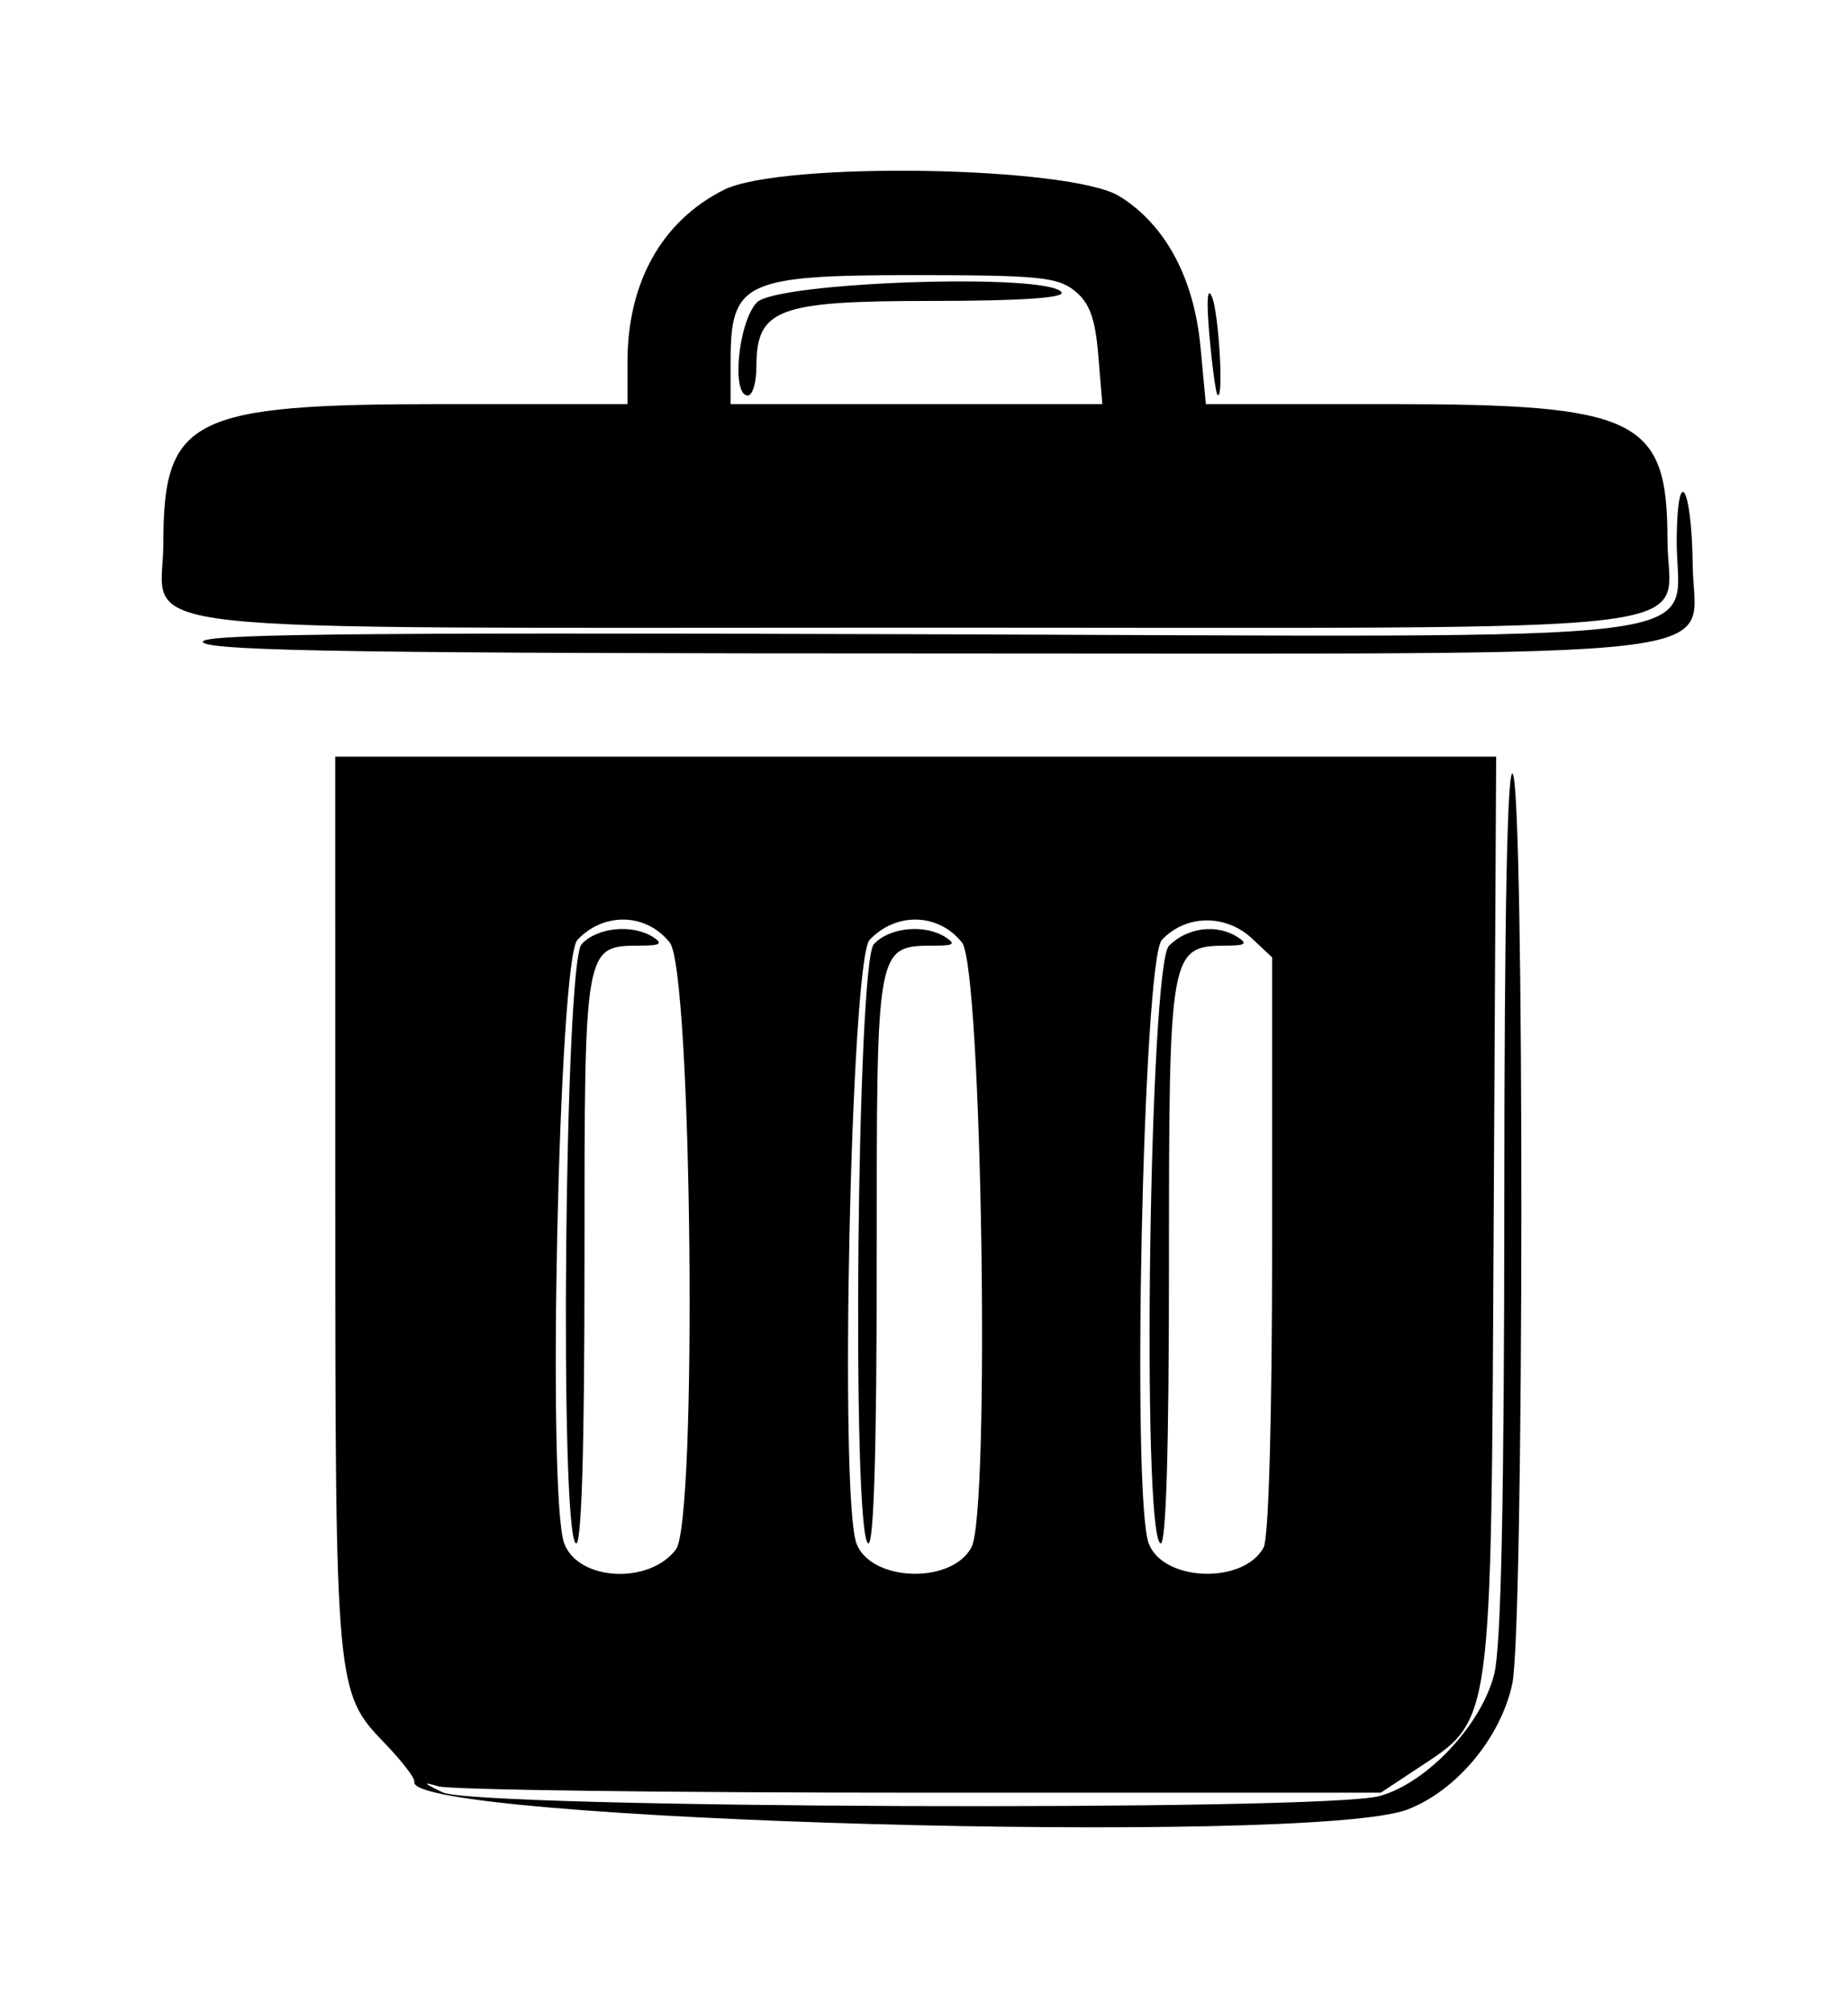 <svg id="svg" version="1.1" xmlns="http://www.w3.org/2000/svg" xmlns:xlink="http://www.w3.org/1999/xlink" width="400" height="435.349" viewBox="0, 0, 400,435.349"><g id="svgg"><path id="path0" d="M156.658 41.093 C 143.210 47.877,135.814 61.121,135.814 78.417 L 135.814 87.442 95.754 87.442 C 41.319 87.442,35.371 90.409,35.356 117.569 C 35.345 137.560,19.726 135.814,198.553 135.814 C 377.568 135.814,360.936 137.767,360.923 116.744 C 360.908 90.553,354.523 87.442,300.794 87.442 L 261.003 87.442 259.854 75.132 C 258.457 60.176,252.284 48.669,242.342 42.487 C 231.741 35.896,168.985 34.875,156.658 41.093 M232.638 62.947 C 235.855 65.551,237.059 68.853,237.726 76.900 L 238.600 87.442 198.370 87.442 L 158.140 87.442 158.140 78.055 C 158.140 60.969,161.215 59.535,197.849 59.535 C 224.730 59.535,228.934 59.947,232.638 62.947 M163.793 65.467 C 159.783 69.772,158.264 85.581,161.860 85.581 C 162.884 85.581,163.721 82.797,163.721 79.394 C 163.721 66.816,168.232 65.116,201.625 65.116 C 220.679 65.116,230.515 64.466,229.767 63.256 C 227.133 58.993,167.978 60.976,163.793 65.467 M261.777 72.558 C 262.365 79.209,263.148 85.000,263.516 85.426 C 264.934 87.067,263.840 67.712,262.316 64.186 C 261.320 61.882,261.114 65.071,261.777 72.558 M362.921 116.609 C 362.693 139.891,379.540 137.799,196.897 137.230 C 71.706 136.840,41.490 137.204,44.042 139.070 C 46.526 140.886,81.108 141.395,201.965 141.395 C 381.927 141.395,366.620 143.183,366.381 122.191 C 366.186 105.039,363.084 100.034,362.921 116.609 M72.569 260.000 C 72.580 365.092,72.686 366.257,83.227 377.153 C 86.969 381.021,89.873 384.796,89.680 385.541 C 87.492 393.990,283.830 399.479,304.631 391.551 C 315.231 387.511,324.833 376.007,327.332 364.353 C 329.890 352.424,329.991 171.387,327.442 167.442 C 326.264 165.620,325.628 197.461,325.610 259.176 C 325.590 324.396,324.915 356.347,323.432 362.235 C 320.655 373.267,308.850 385.818,298.605 388.632 C 286.340 392.002,102.967 391.287,95.814 387.842 C 91.592 385.808,91.366 385.489,94.884 386.530 C 97.442 387.287,144.387 387.907,199.207 387.907 L 298.879 387.907 306.612 382.789 C 323.220 371.796,322.719 375.398,323.318 262.791 L 323.845 163.721 198.202 163.721 L 72.558 163.721 72.569 260.000 M144.981 203.972 C 149.795 210.092,150.991 329.102,146.301 335.276 C 140.502 342.908,125.247 342.107,122.139 334.008 C 118.379 324.210,120.909 207.704,124.975 203.376 C 130.694 197.288,139.941 197.564,144.981 203.972 M208.237 203.972 C 212.538 209.439,214.368 327.156,210.272 334.810 C 205.969 342.851,188.573 342.290,185.395 334.008 C 181.635 324.210,184.165 207.704,188.231 203.376 C 193.950 197.288,203.197 197.564,208.237 203.972 M271.043 203.115 L 275.349 207.160 275.349 269.284 C 275.349 306.249,274.611 332.786,273.528 334.810 C 269.224 342.851,251.829 342.290,248.651 334.008 C 244.891 324.210,247.421 207.704,251.487 203.376 C 256.672 197.857,265.323 197.742,271.043 203.115 M125.870 204.333 C 122.233 208.351,121.073 331.742,124.651 333.953 C 125.877 334.711,126.512 313.914,126.512 272.956 C 126.512 204.071,126.401 204.687,138.751 204.623 C 142.944 204.601,143.548 204.182,141.395 202.791 C 136.907 199.890,129.197 200.656,125.870 204.333 M189.126 204.333 C 185.489 208.351,184.329 331.742,187.907 333.953 C 189.133 334.711,189.767 313.853,189.767 272.773 C 189.767 203.515,189.541 204.703,202.740 204.623 C 206.459 204.600,206.858 204.217,204.651 202.791 C 200.163 199.890,192.453 200.656,189.126 204.333 M253.023 204.651 C 248.814 208.860,247.051 331.412,251.163 333.953 C 252.389 334.711,253.023 314.128,253.023 273.598 C 253.023 205.383,253.149 204.692,265.581 204.623 C 269.568 204.600,270.082 204.196,267.907 202.791 C 263.381 199.866,257.012 200.662,253.023 204.651 " stroke="none" fill-rule="evenodd"></path></g></svg>